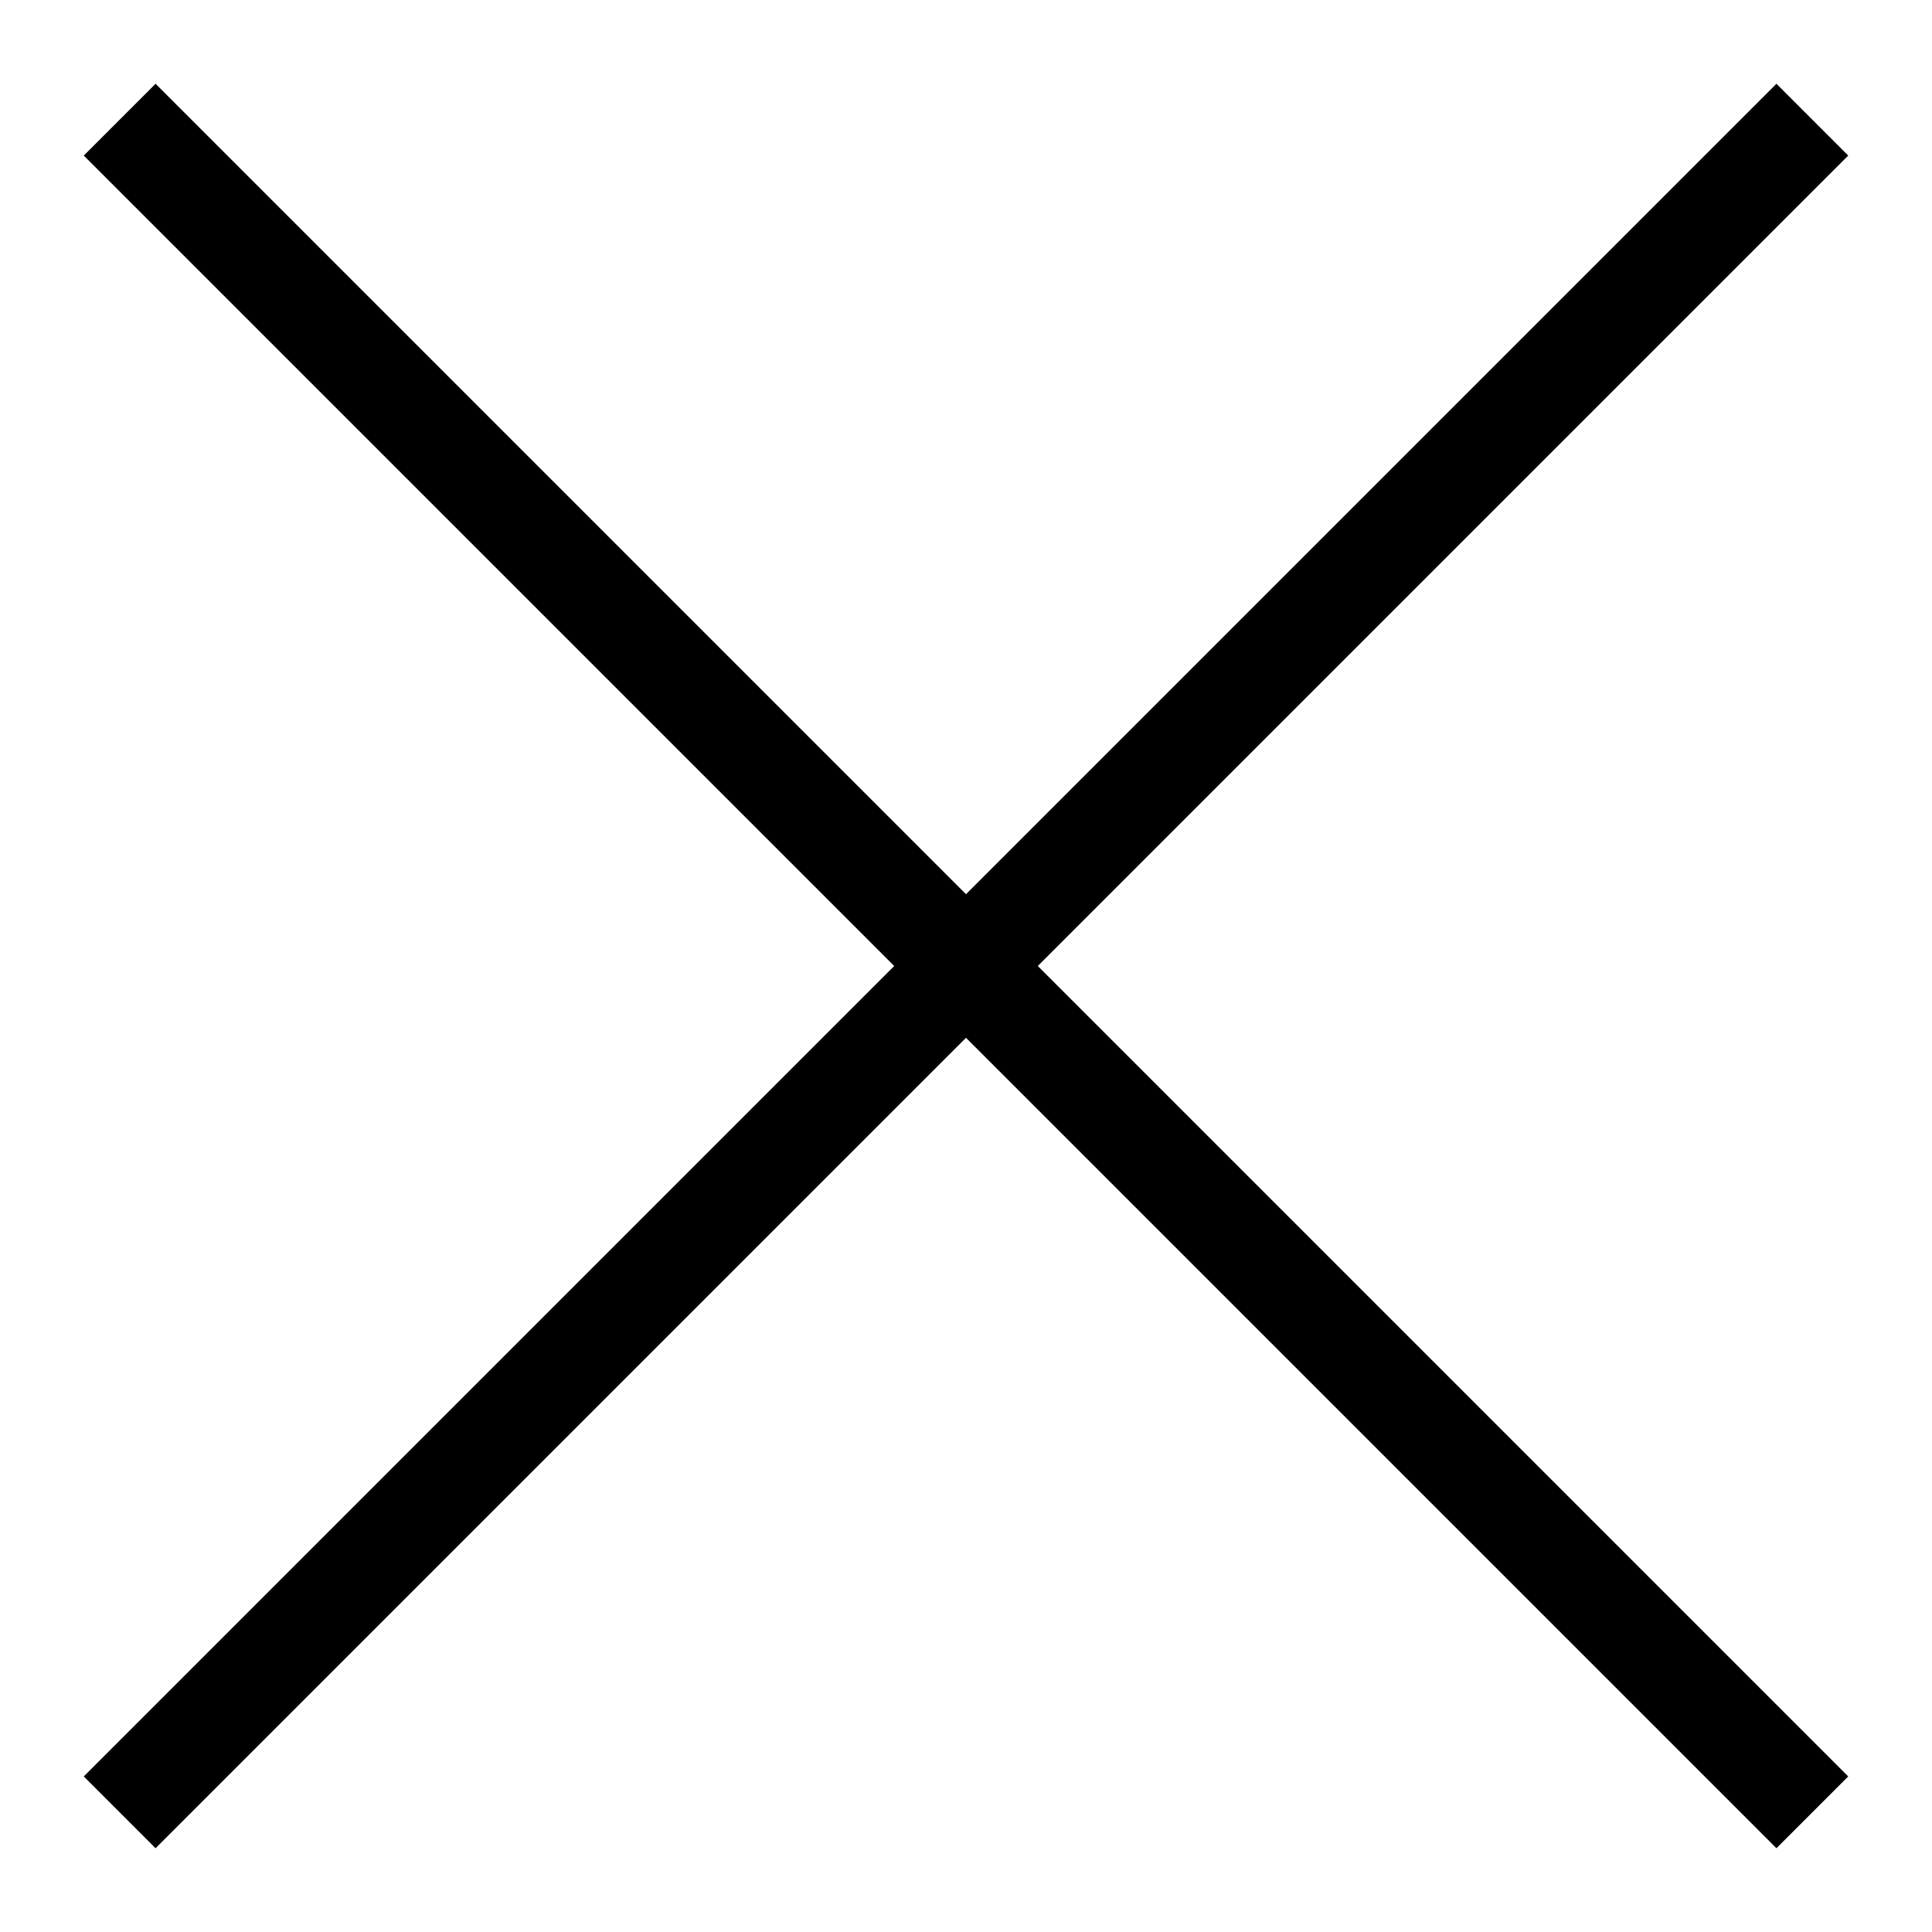<svg xmlns="http://www.w3.org/2000/svg" viewBox="0 0 11.414 11.414">
  <defs>
    <style>
      .cls-1 {
        fill: none;
        stroke: #000000;
        stroke-width: 0.6px;
      }
    </style>
  </defs>
  <g id="btn-close" transform="translate(-1870.793 -33.793)">
    <line id="Line_1" data-name="Line 1" class="cls-1" x1="10" y2="10" transform="translate(1871.5 34.5)"/>
    <line id="Line_2" data-name="Line 2" class="cls-1" x2="10" y2="10" transform="translate(1871.5 34.5)"/>
  </g>
</svg>